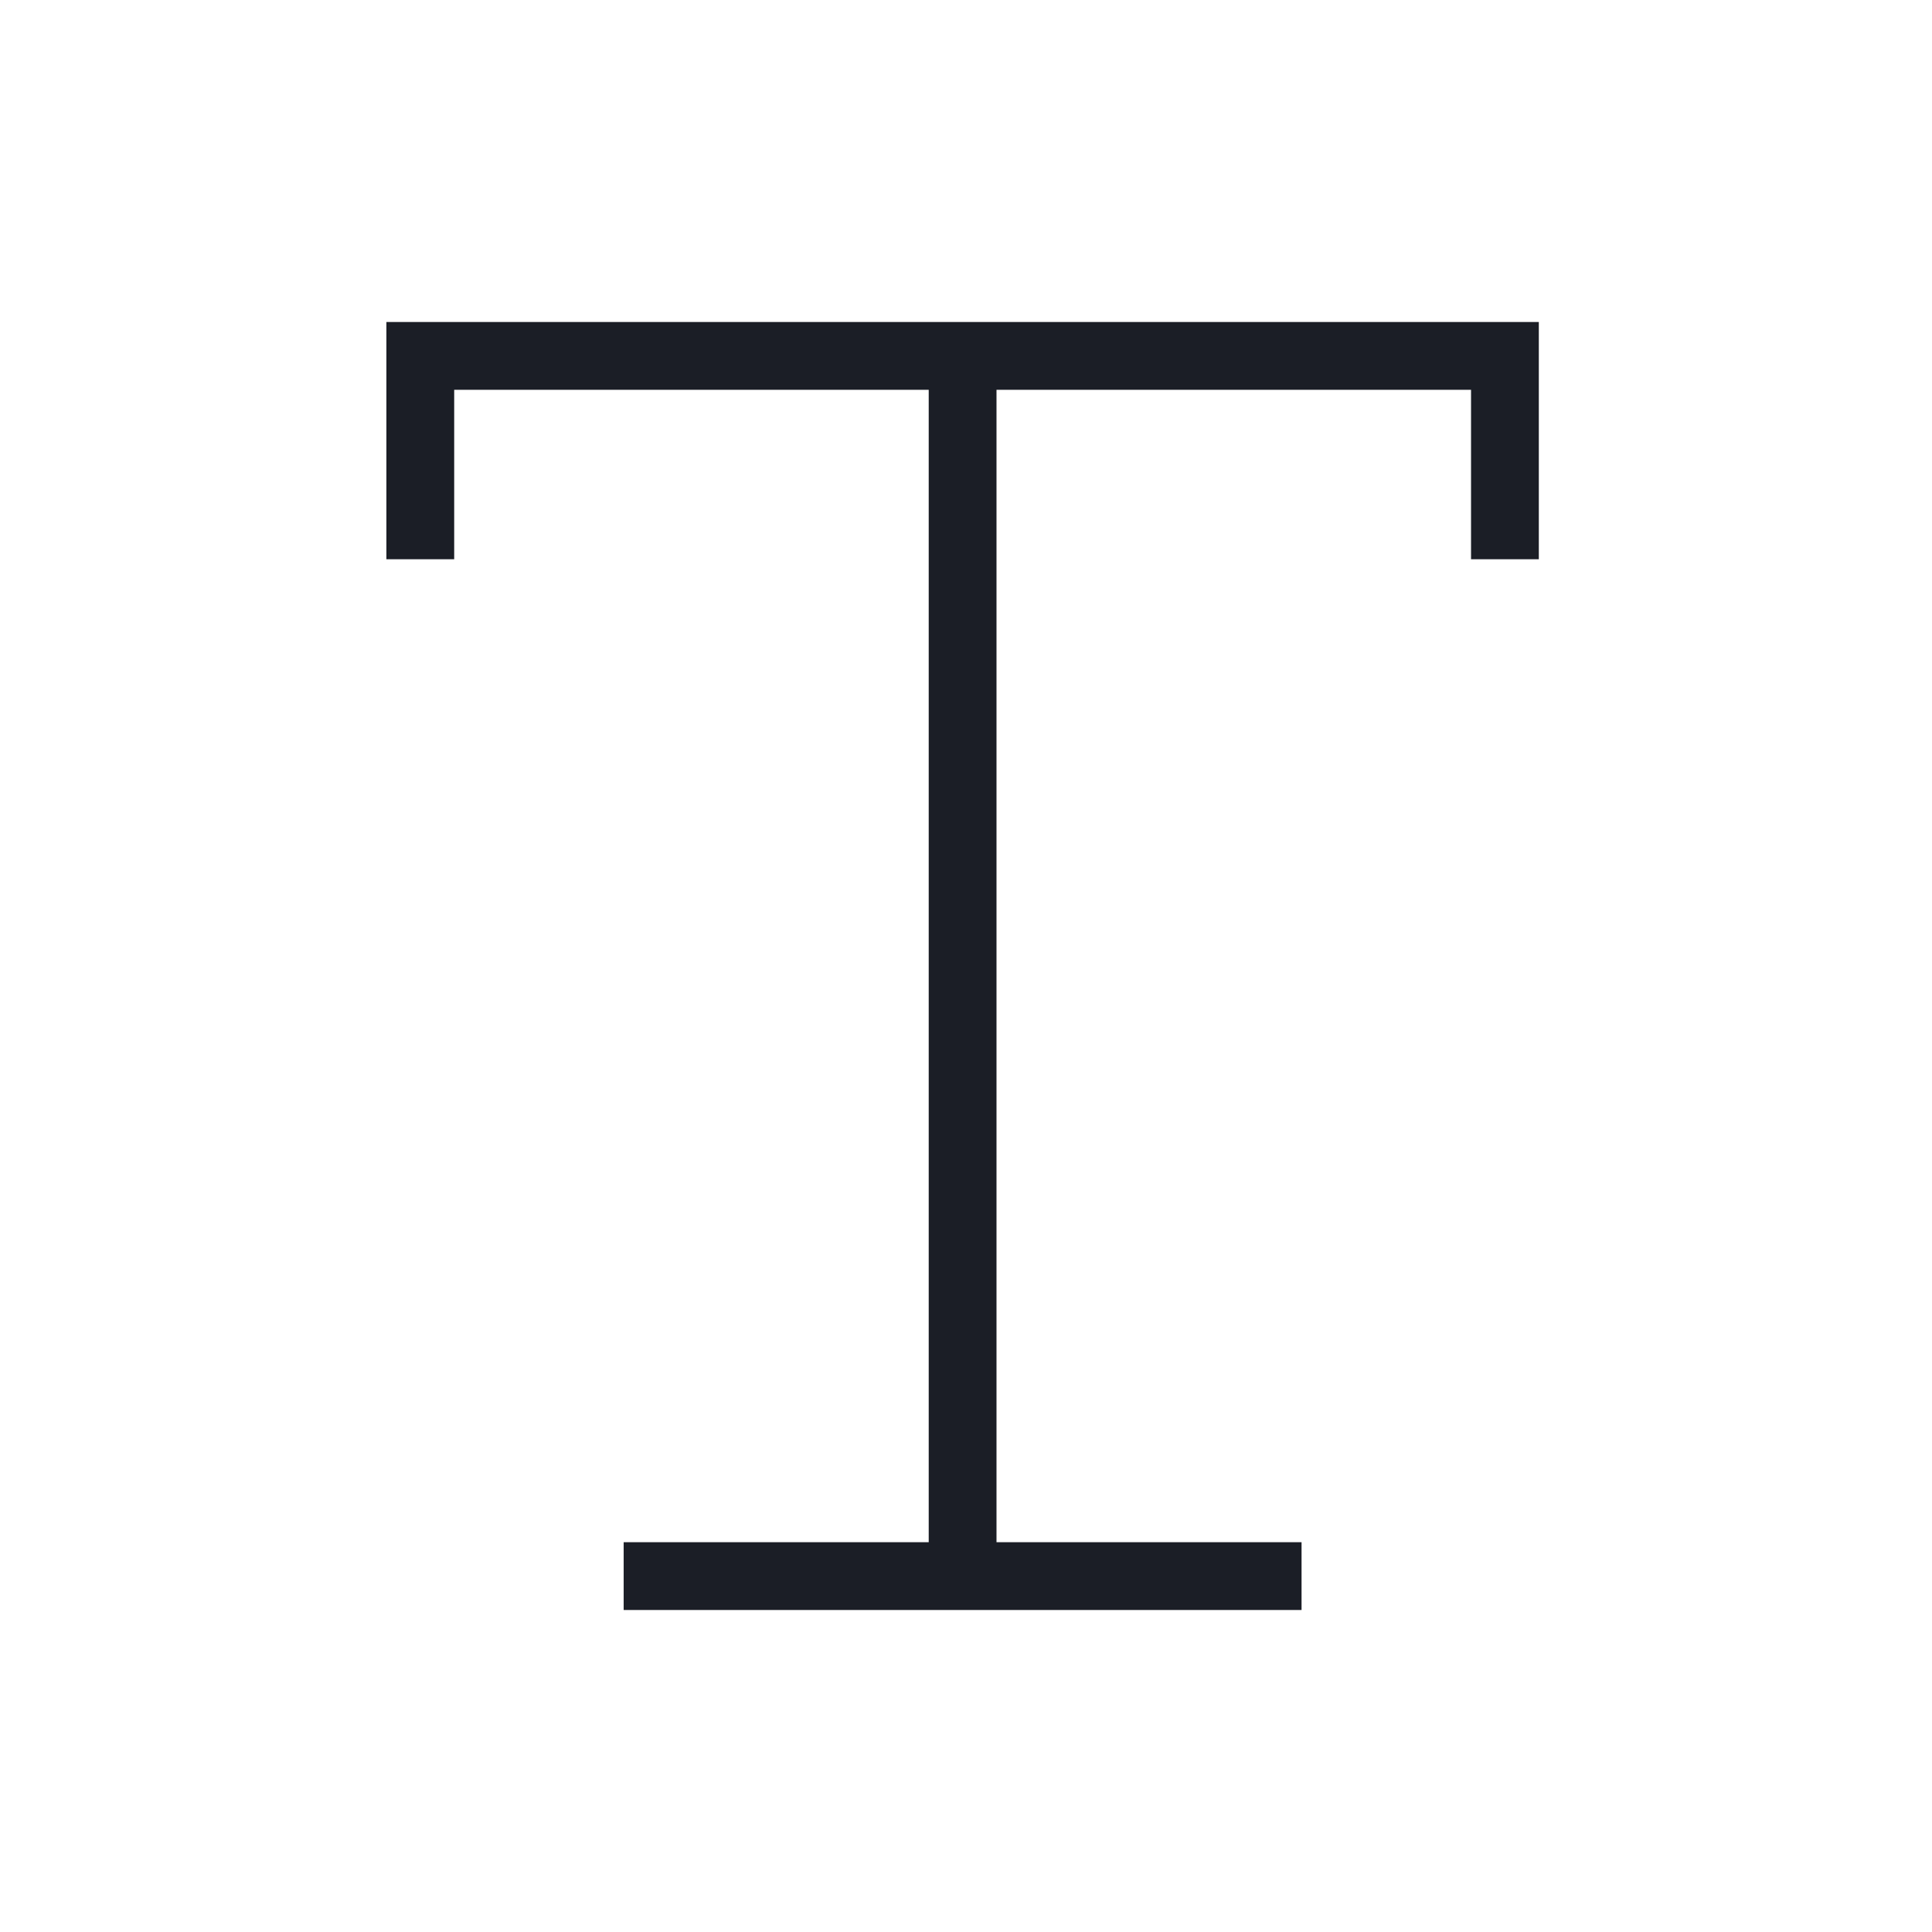 <svg width="180" height="180" viewBox="0 0 180 180" fill="none" xmlns="http://www.w3.org/2000/svg">
<g clip-path="url(#clip0_2_362)">
<path d="M92.842 33.158H86.526V146.842H92.842V33.158Z" fill="#1B1E26"/>
<path d="M143.368 52.105H137.053V36.316H42.316V52.105H36V30H143.368V52.105Z" fill="#1B1E26"/>
<path d="M121.263 143.684H58.105V150H121.263V143.684Z" fill="#1B1E26"/>
</g>
<defs>
<clipPath id="clip0_2_362">
<rect width="107.368" height="120" fill="white" transform="translate(36 30)"/>
</clipPath>
</defs>
</svg>
